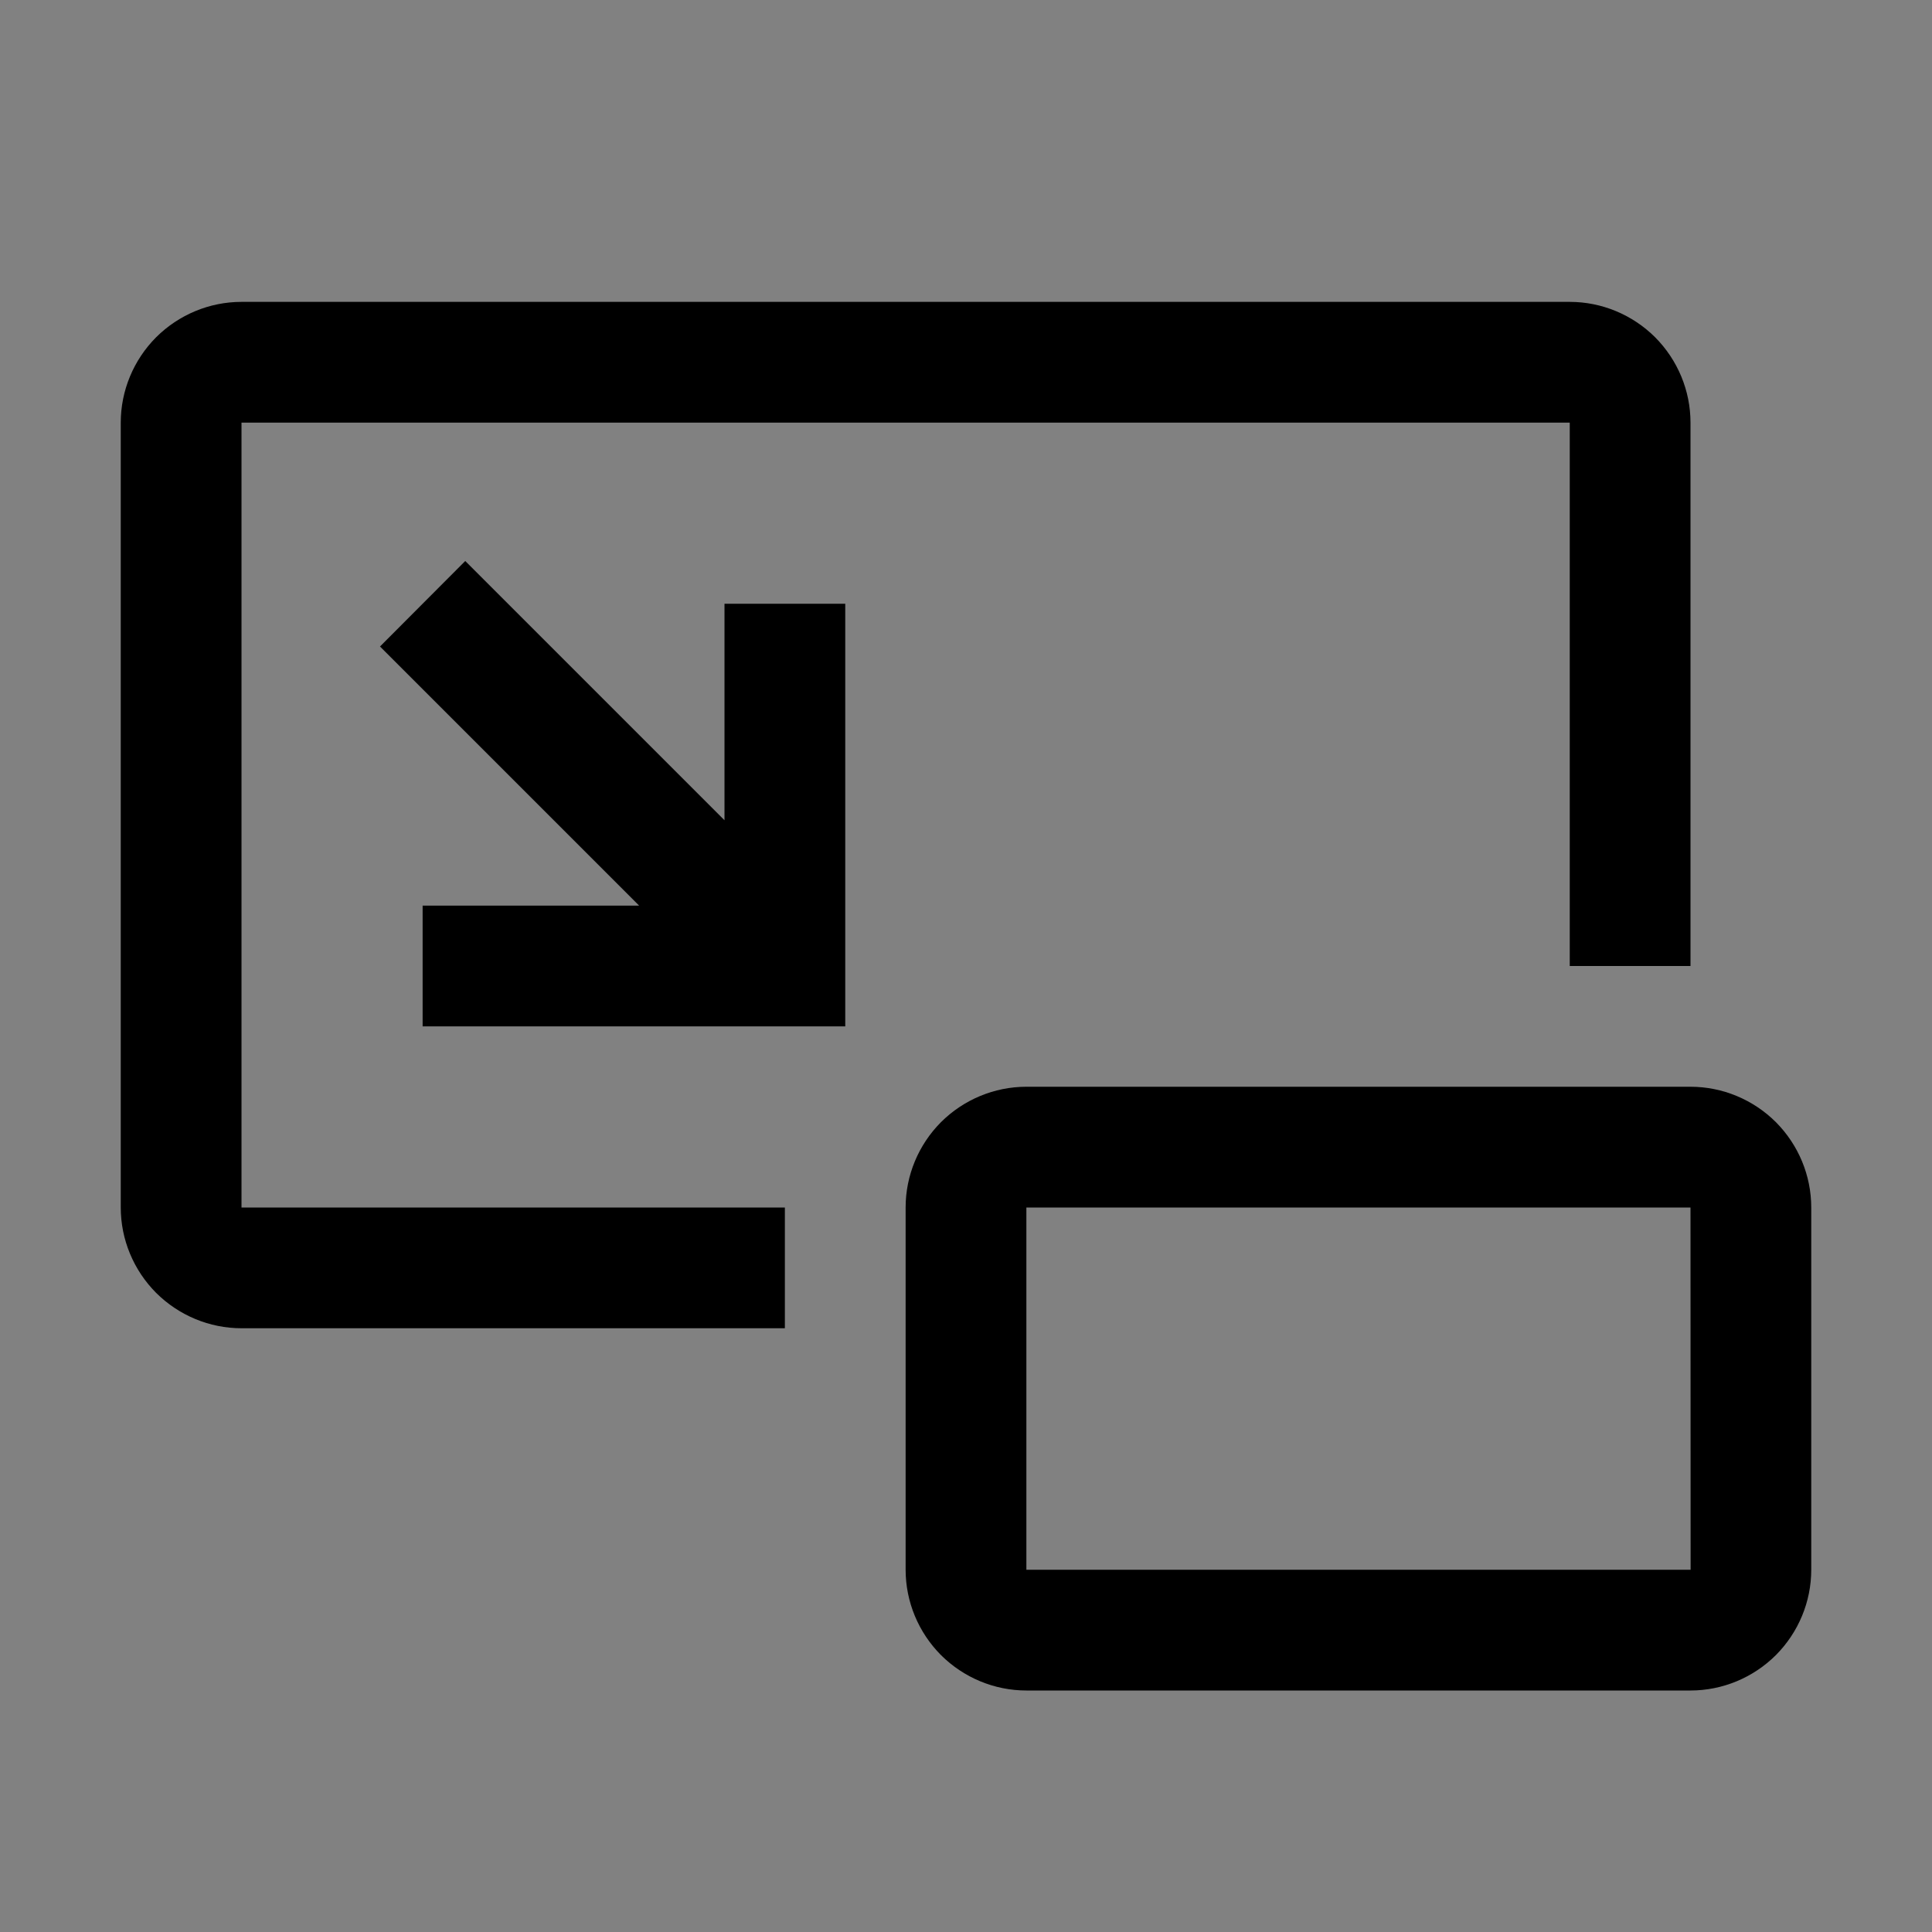<svg viewBox="0 0 16 16" fill="none" xmlns="http://www.w3.org/2000/svg">
<rect x="0" y="0" width="16" height="16" fill="#808080" stroke="none"/>
<rect width="16" height="16" fill="white" fill-opacity="0.01" style="mix-blend-mode:multiply"/>
<path d="M14 14H8.5C8.235 14 7.981 13.894 7.793 13.707C7.606 13.519 7.5 13.265 7.5 13V10C7.5 9.735 7.606 9.481 7.793 9.293C7.981 9.106 8.235 9 8.5 9H14C14.265 9 14.519 9.106 14.707 9.293C14.894 9.481 15 9.735 15 10V13C15 13.265 14.894 13.519 14.707 13.707C14.519 13.894 14.265 14 14 14ZM8.5 10V13H14.001L14 10H8.5Z" fill="currentColor"/>
<path d="M6 5V6.793L3.853 4.646L3.147 5.354L5.293 7.5H3.5V8.5H7V5H6Z" fill="currentColor"/>
<path d="M6.5 11H2C1.735 11 1.481 10.894 1.293 10.707C1.106 10.519 1 10.265 1 10V3.5C1 3.235 1.106 2.981 1.293 2.793C1.481 2.606 1.735 2.5 2 2.5H13C13.265 2.5 13.519 2.606 13.707 2.793C13.894 2.981 14 3.235 14 3.5V8H13V3.5H2V10H6.5V11Z" fill="currentColor"/>
</svg>
